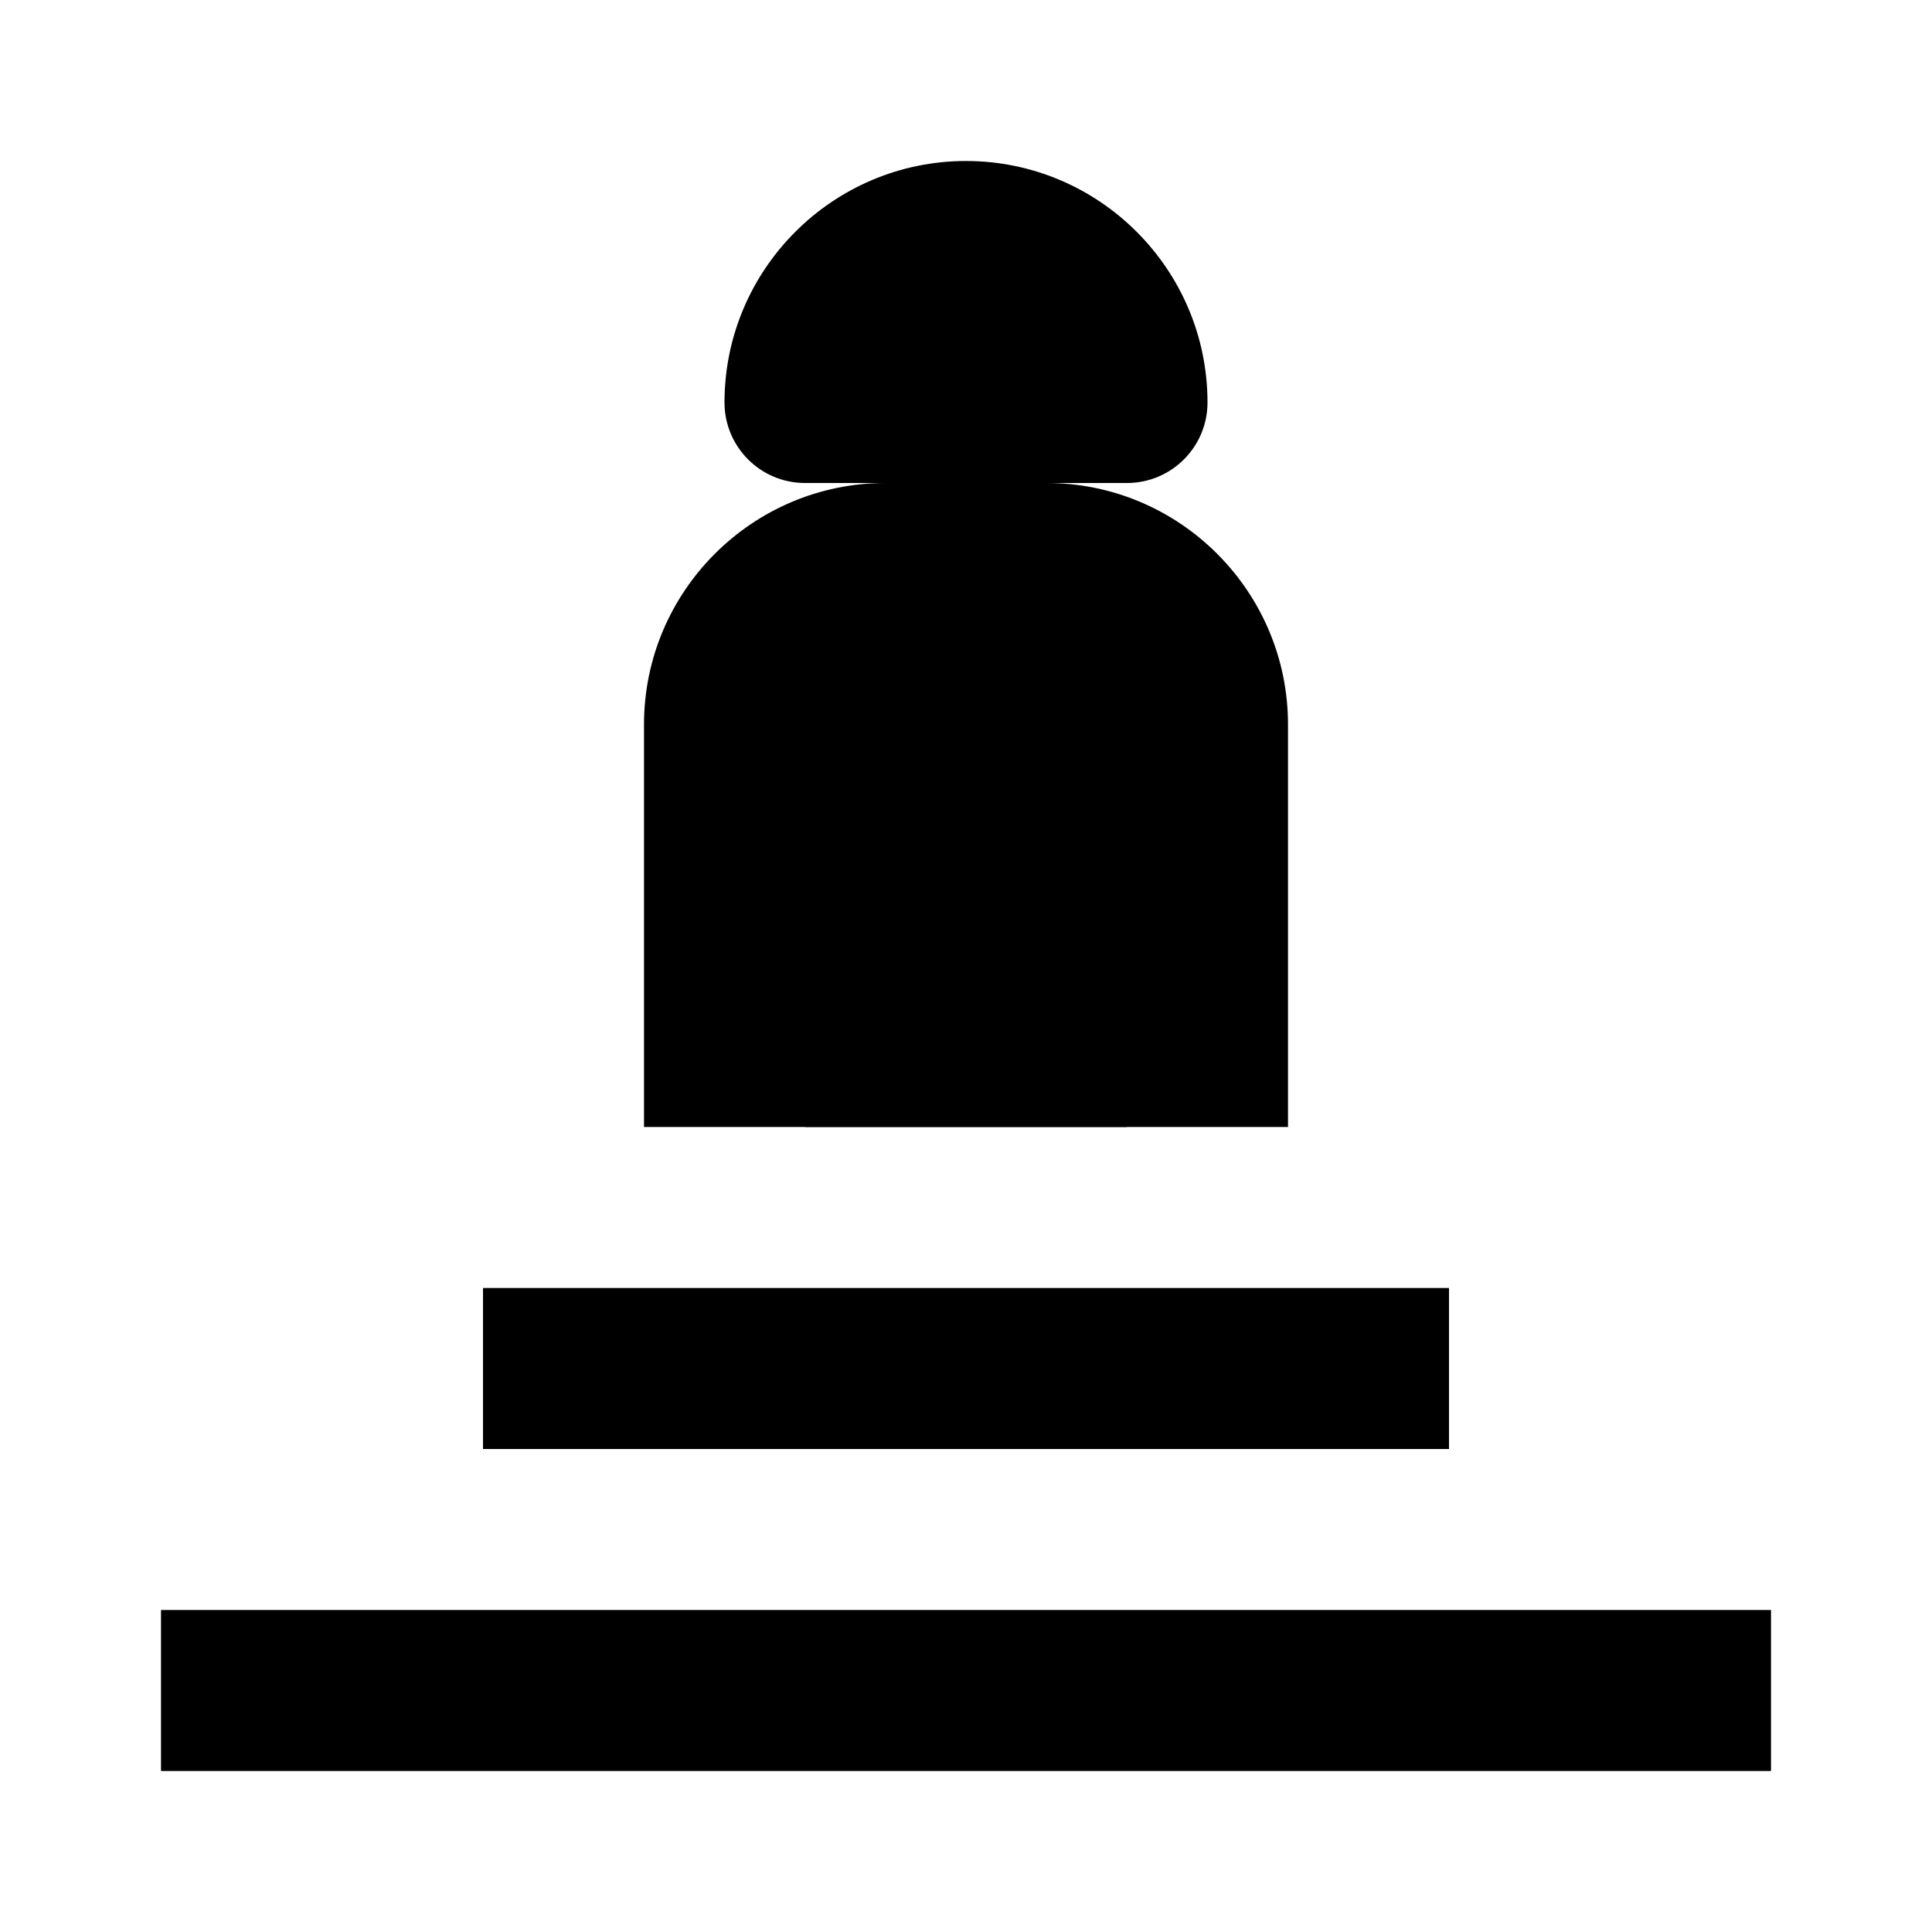 <svg xmlns="http://www.w3.org/2000/svg" viewBox="0 0 24 24" class="icon icon-sandcastle">
  <path d="M12 2C10.346 2 9 3.346 9 5C9 5.552 9.448 6 10 6H14C14.552 6 15 5.552 15 5C15 3.346 13.654 2 12 2Z"/>
  <path d="M2 22H22V20H2V22Z"/>
  <path d="M6 18H18V16H6V18Z"/>
  <path d="M8 14H16V9C16 7.346 14.654 6 13 6H11C9.346 6 8 7.346 8 9V14Z"/>
  <path d="M10 9H14V14H10V9Z"/>
</svg>